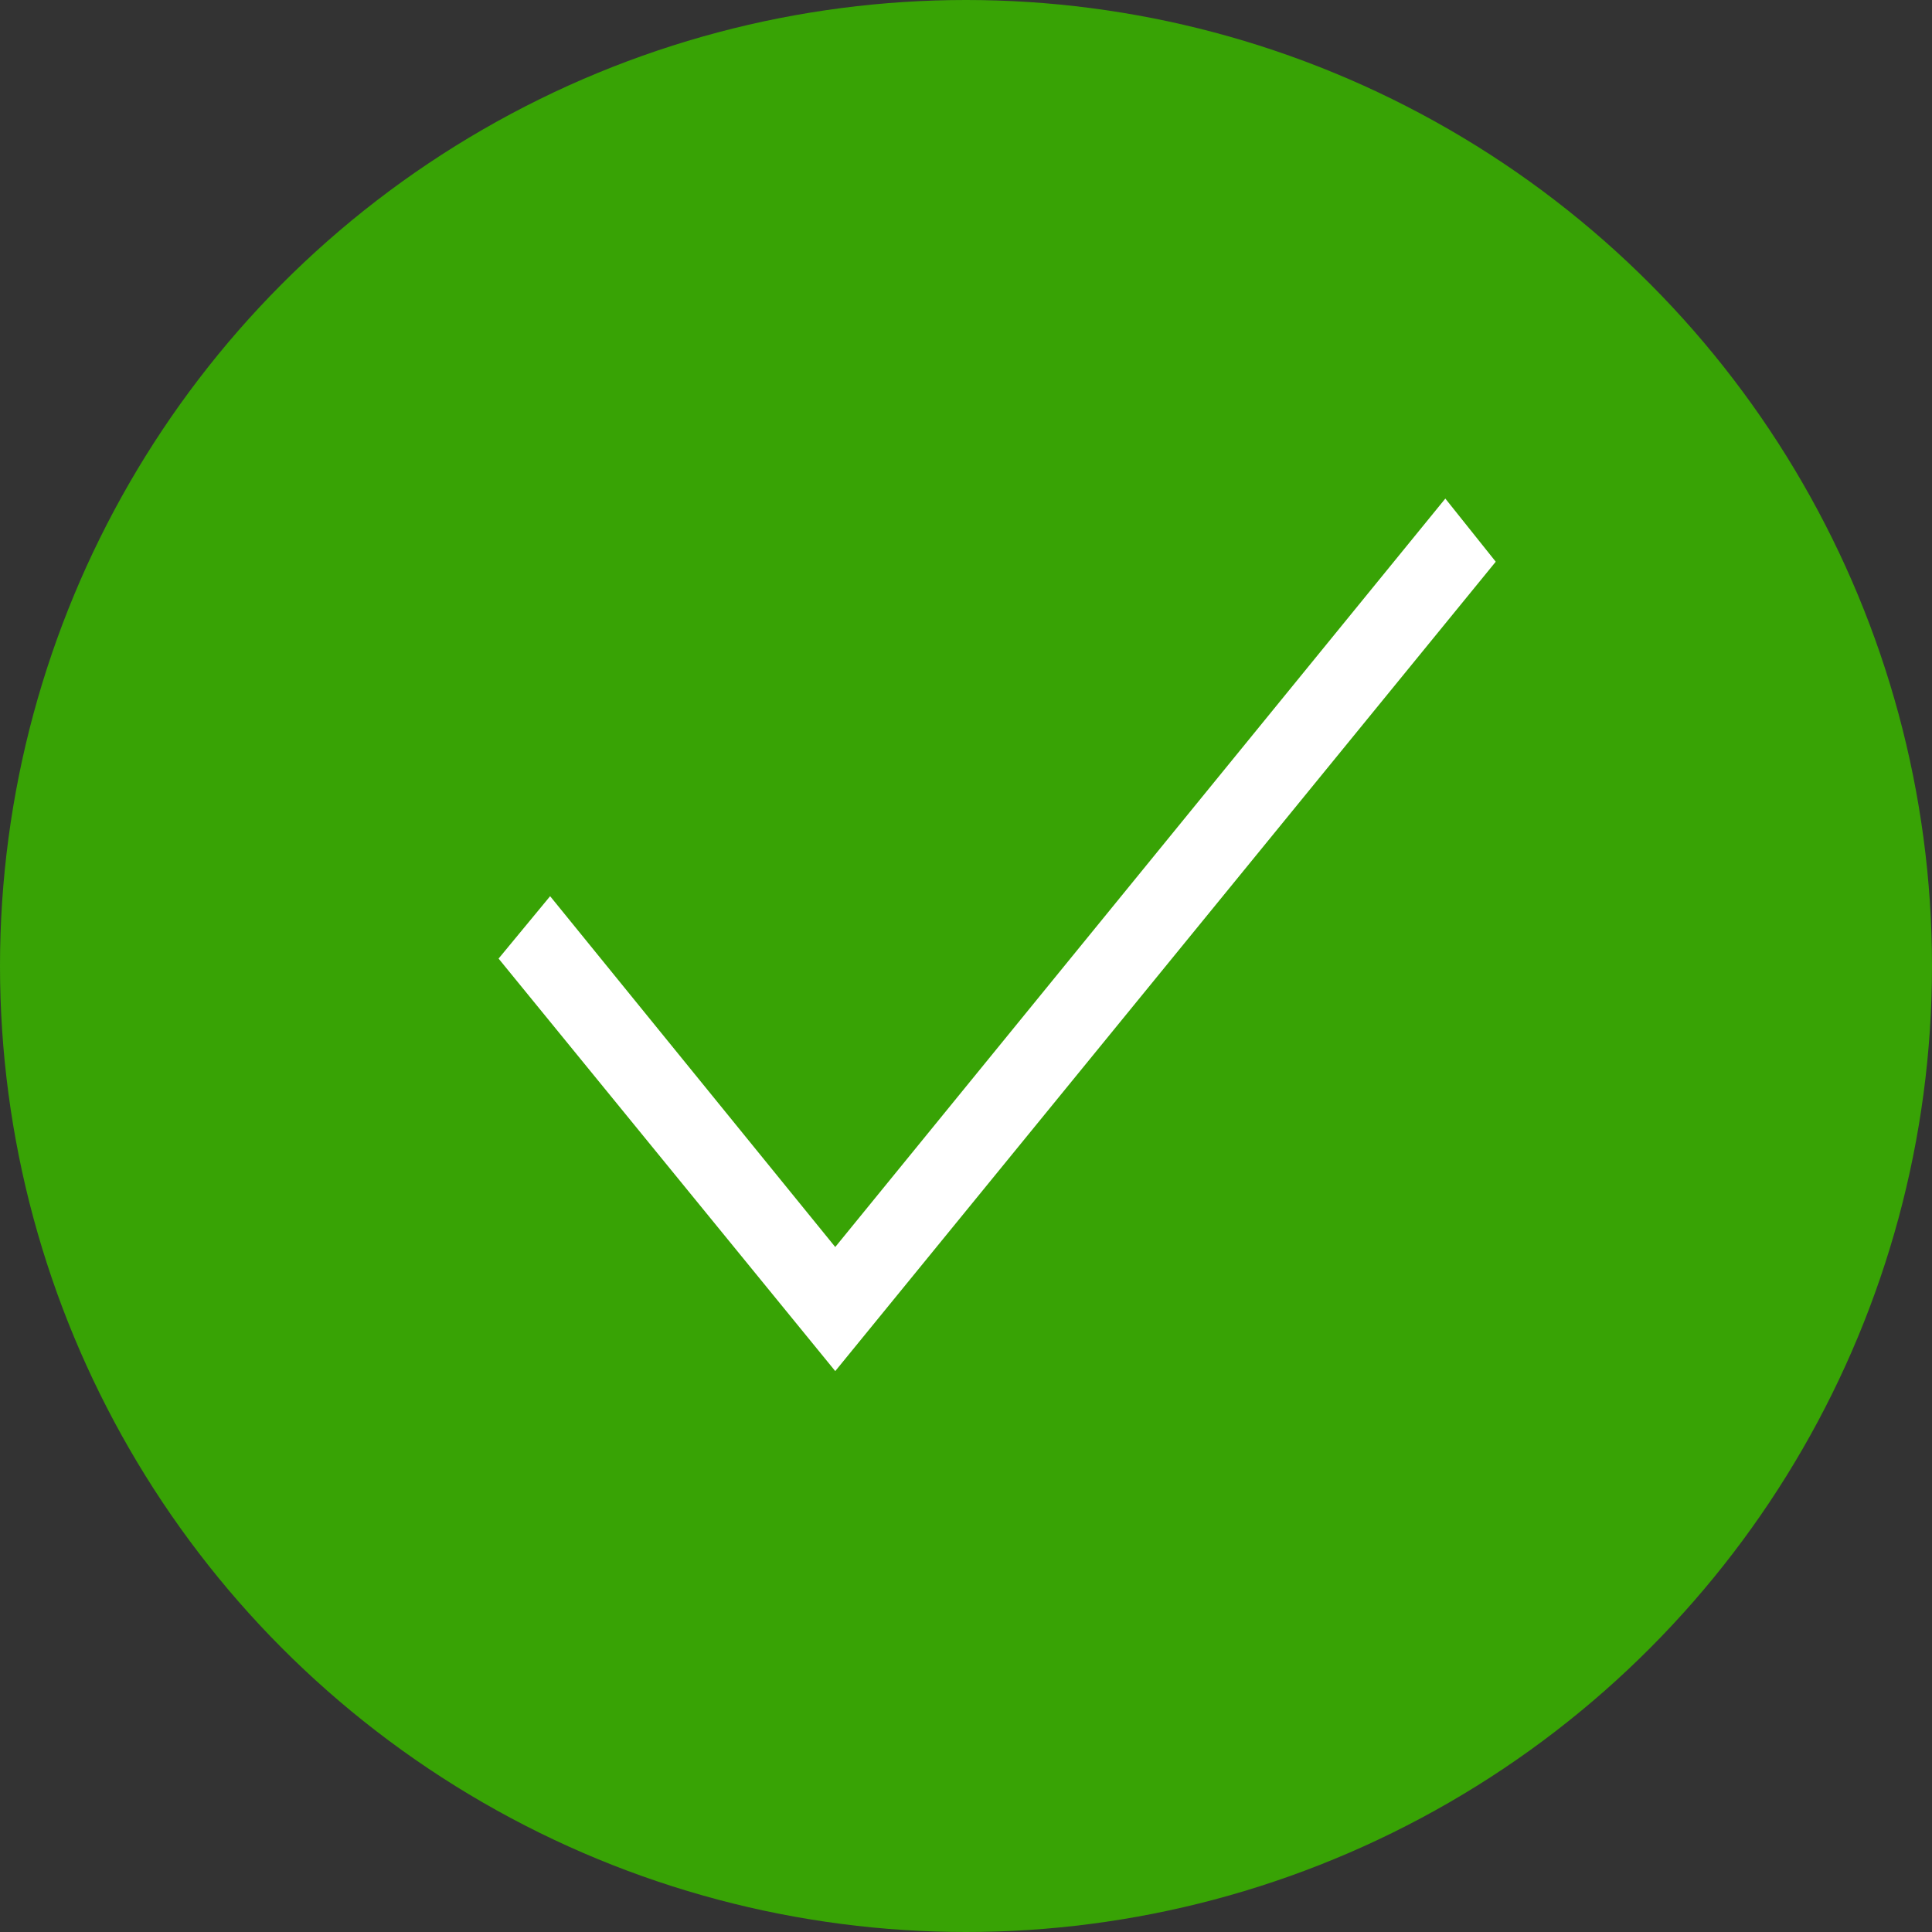 <svg width="31" height="31" viewBox="0 0 31 31" fill="none" xmlns="http://www.w3.org/2000/svg">
<rect x="0" y="0" width="31" height="31" fill="#333333" stroke="none"/>
<circle cx="15.5" cy="15.5" r="15.5" fill="#38A305"/>
<path d="M13.402 22L8 15.381L8.827 14.38L13.402 20.009L23.191 8L24 9.013L13.402 22Z" fill="white"/>
</svg>
